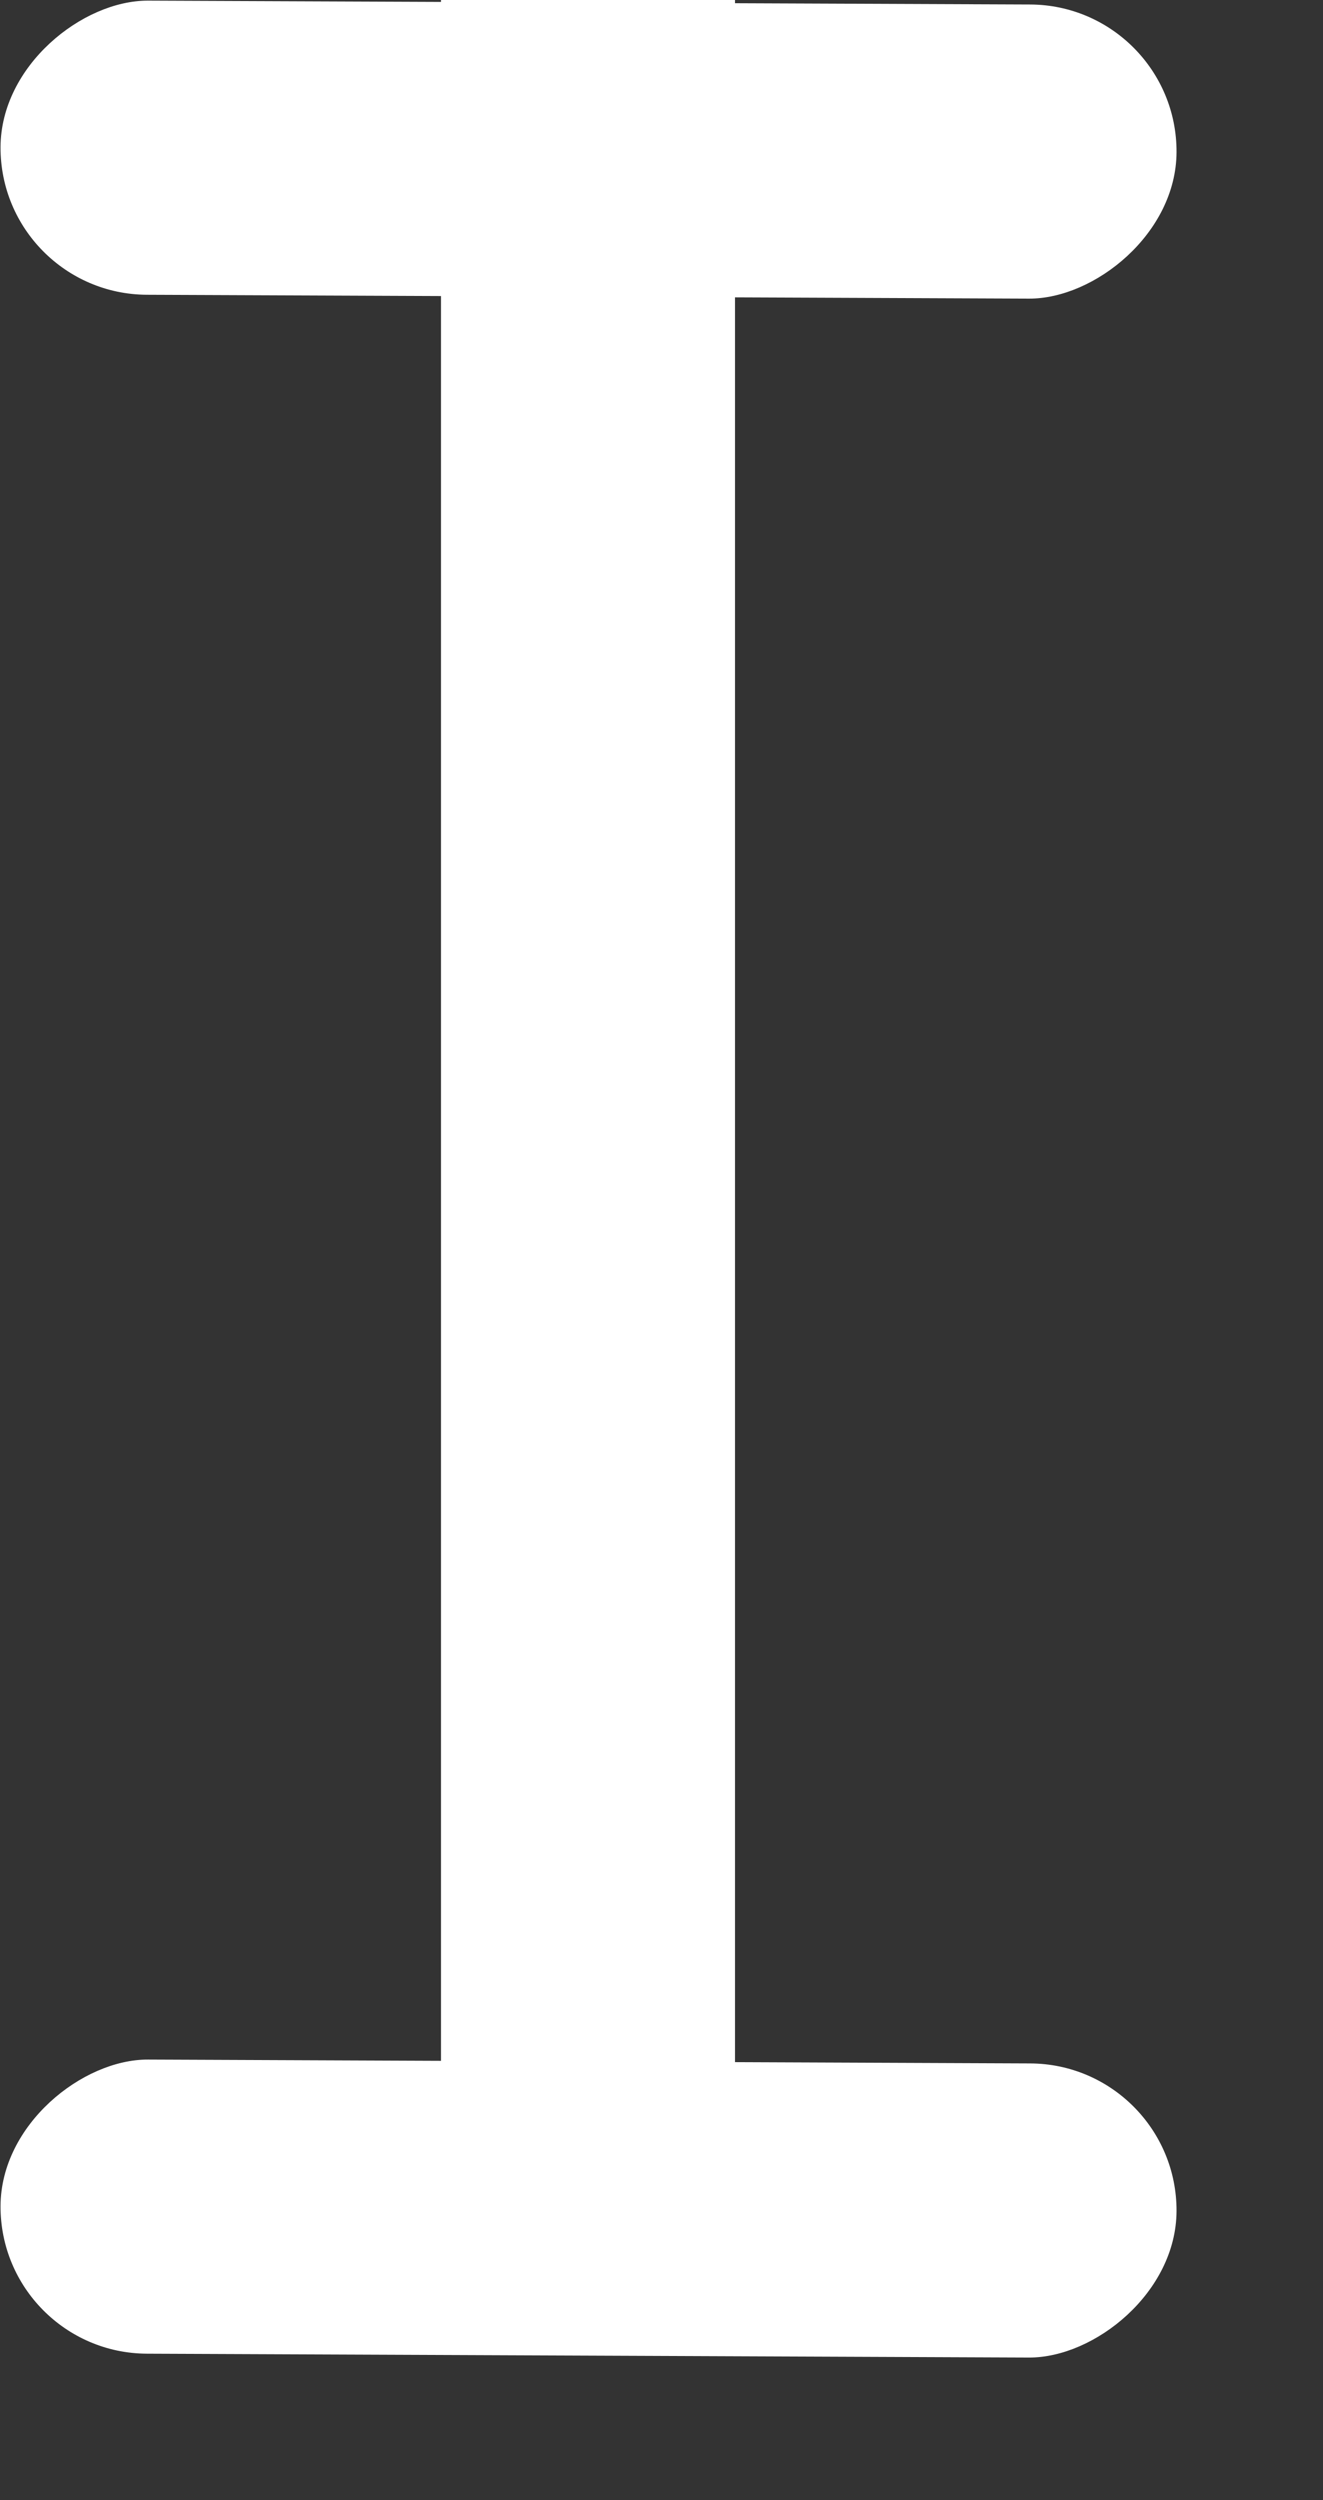 <svg width="9" height="17" viewBox="0 0 9 17" fill="none" xmlns="http://www.w3.org/2000/svg">
<rect x="0" y="0" width="9" height="17" fill="#333333" stroke="none"/>
<rect x="3" width="2" height="16" fill="white"/>
<rect x="8.008" y="0.035" width="2" height="8" rx="1" transform="rotate(90.251 8.008 0.035)" fill="white"/>
<rect x="8.008" y="14.035" width="2" height="8" rx="1" transform="rotate(90.251 8.008 14.035)" fill="white"/>
</svg>
